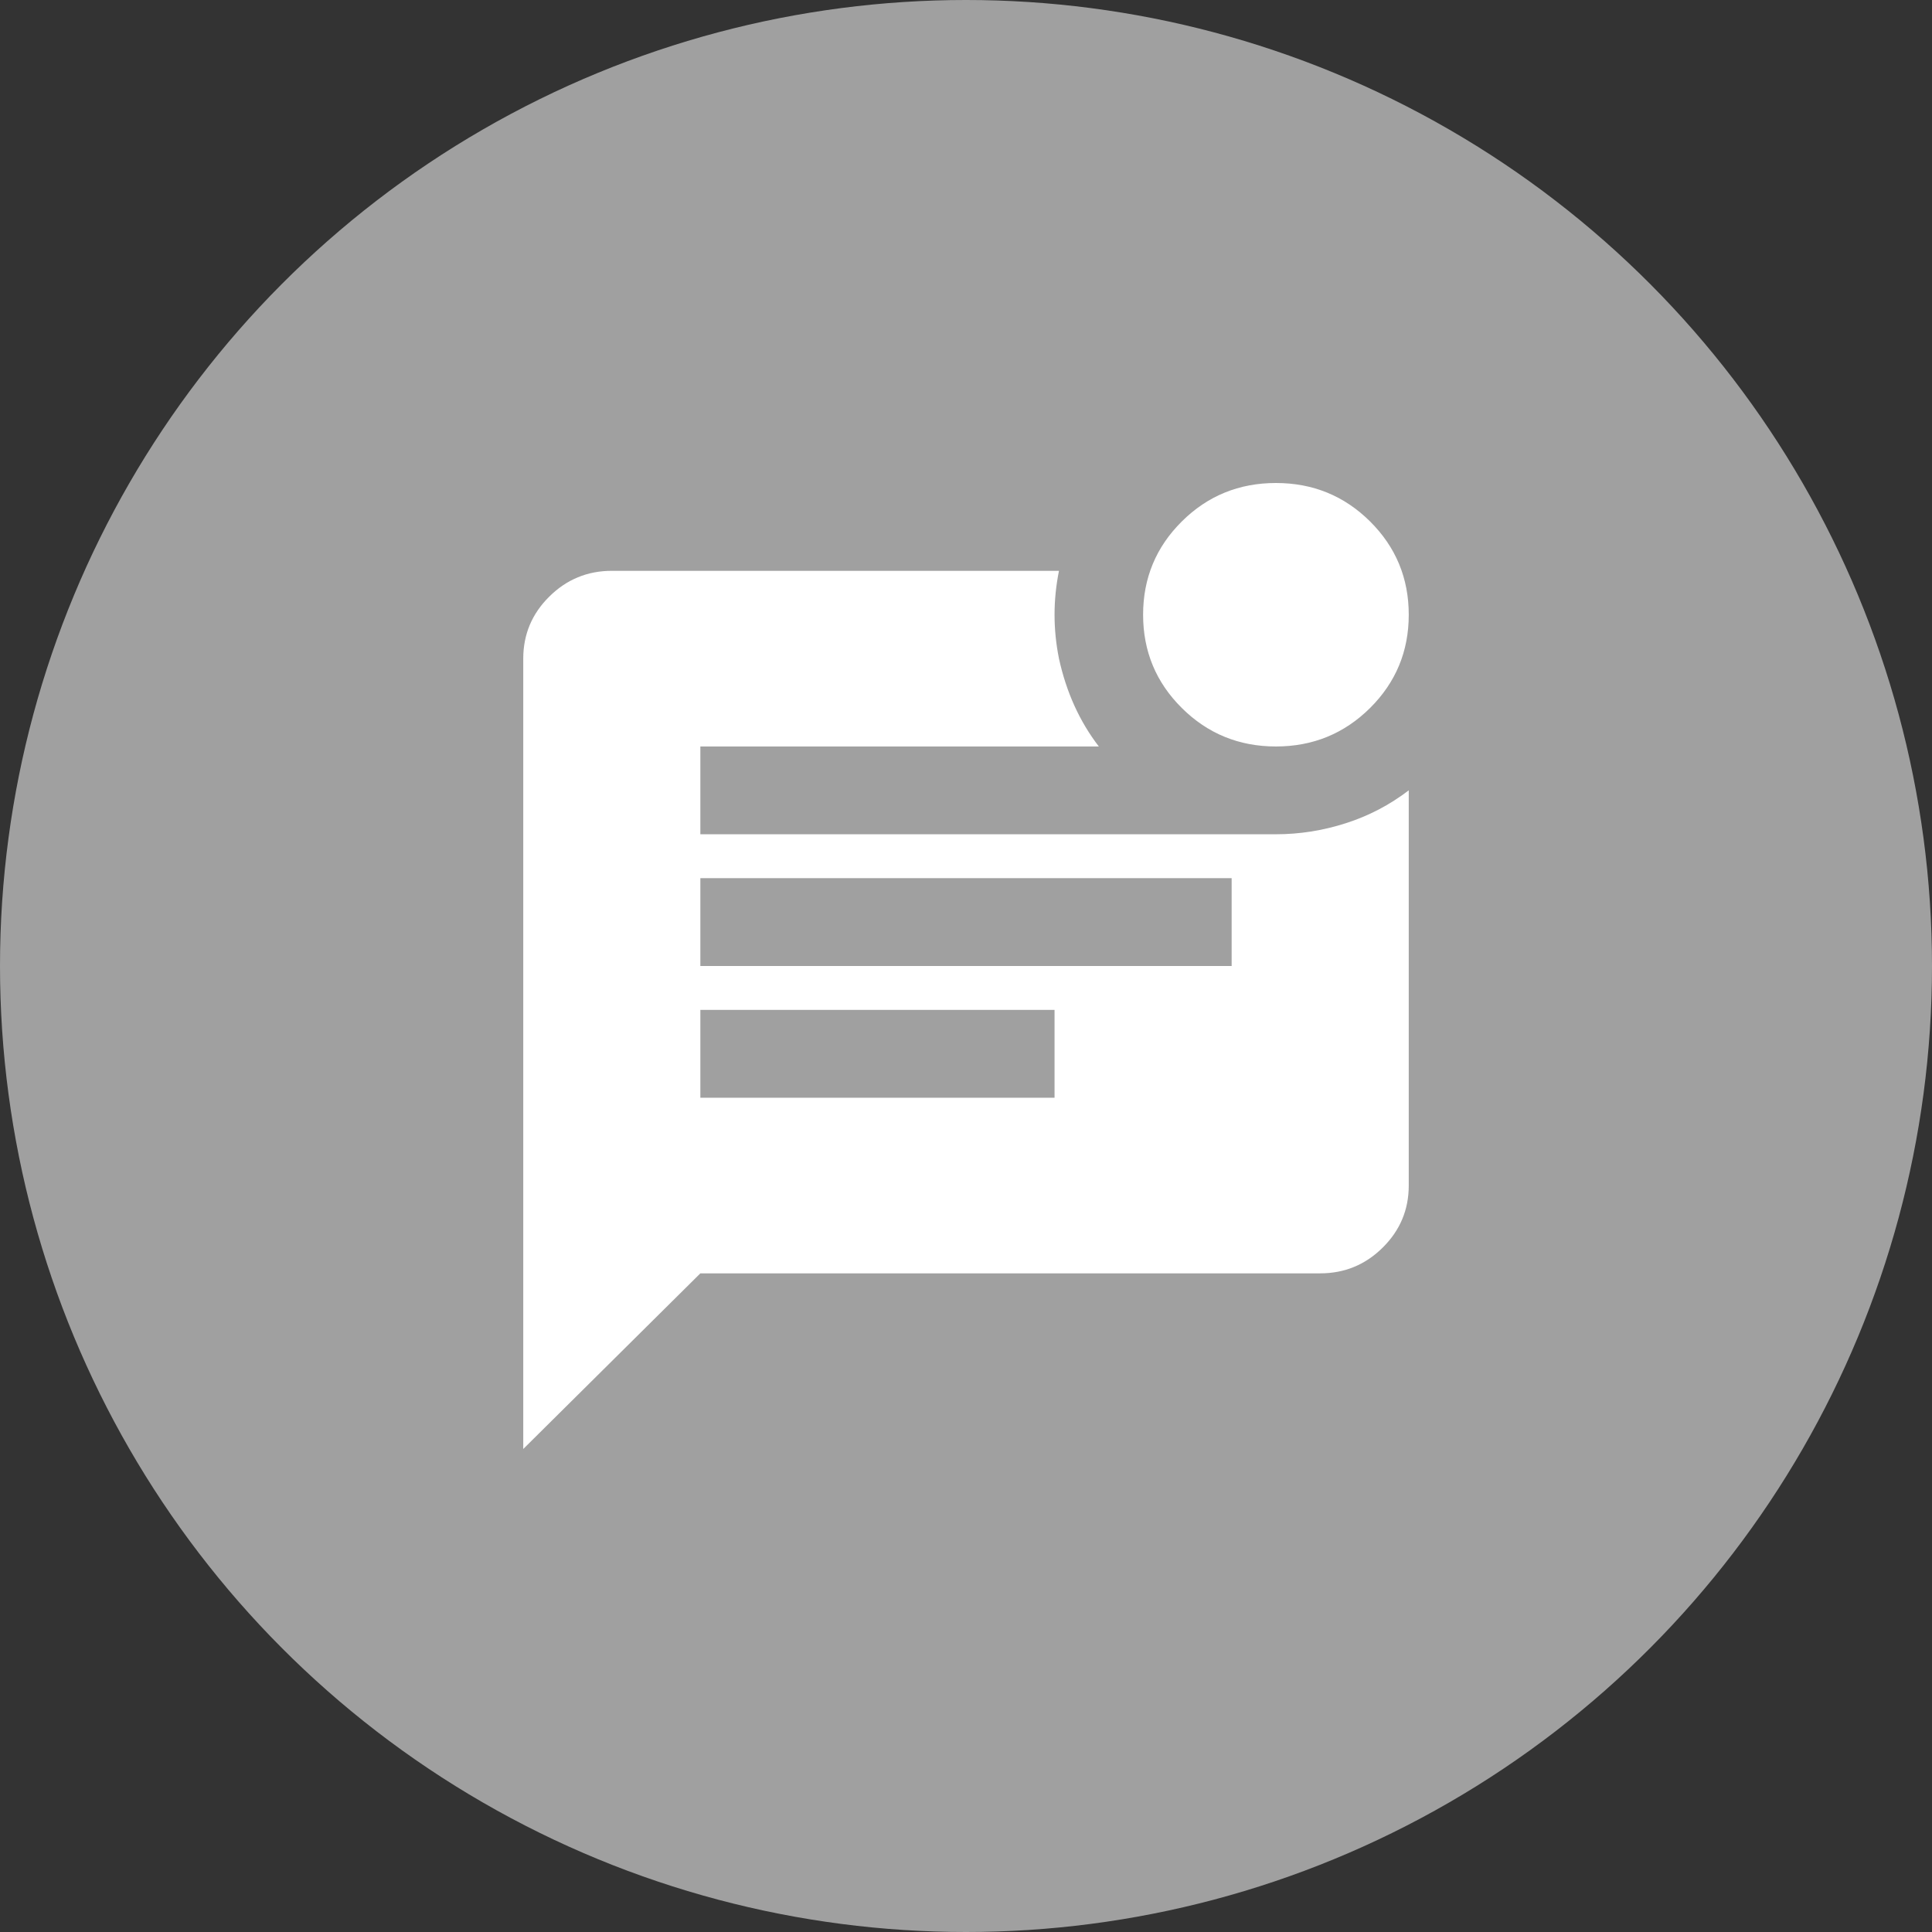 <svg width="48" height="48" viewBox="0 0 48 48" fill="none" xmlns="http://www.w3.org/2000/svg">
<rect x="0" y="0" width="48" height="48" fill="#333333" stroke="none"/>
<circle cx="24" cy="24" r="24" fill="#A0A0A0"/>
<path d="M31.7 18.546C30.783 18.546 30.004 18.227 29.363 17.591C28.721 16.954 28.4 16.182 28.4 15.273C28.4 14.364 28.721 13.591 29.363 12.954C30.004 12.318 30.783 12 31.7 12C32.617 12 33.396 12.318 34.038 12.954C34.679 13.591 35 14.364 35 15.273C35 16.182 34.679 16.954 34.038 17.591C33.396 18.227 32.617 18.546 31.7 18.546ZM13 36V16.364C13 15.764 13.215 15.25 13.646 14.823C14.077 14.396 14.595 14.182 15.2 14.182H26.31C26.237 14.546 26.2 14.909 26.2 15.273C26.2 15.636 26.237 16 26.31 16.364C26.402 16.782 26.53 17.173 26.695 17.536C26.86 17.9 27.062 18.236 27.3 18.546H17.4V20.727H31.7C32.287 20.727 32.864 20.636 33.432 20.454C34.001 20.273 34.523 20 35 19.636V29.454C35 30.055 34.785 30.568 34.354 30.995C33.923 31.423 33.405 31.636 32.8 31.636H17.4L13 36ZM17.4 24H30.6V21.818H17.4V24ZM17.4 27.273H26.2V25.091H17.4V27.273Z" fill="white"/>
</svg>
